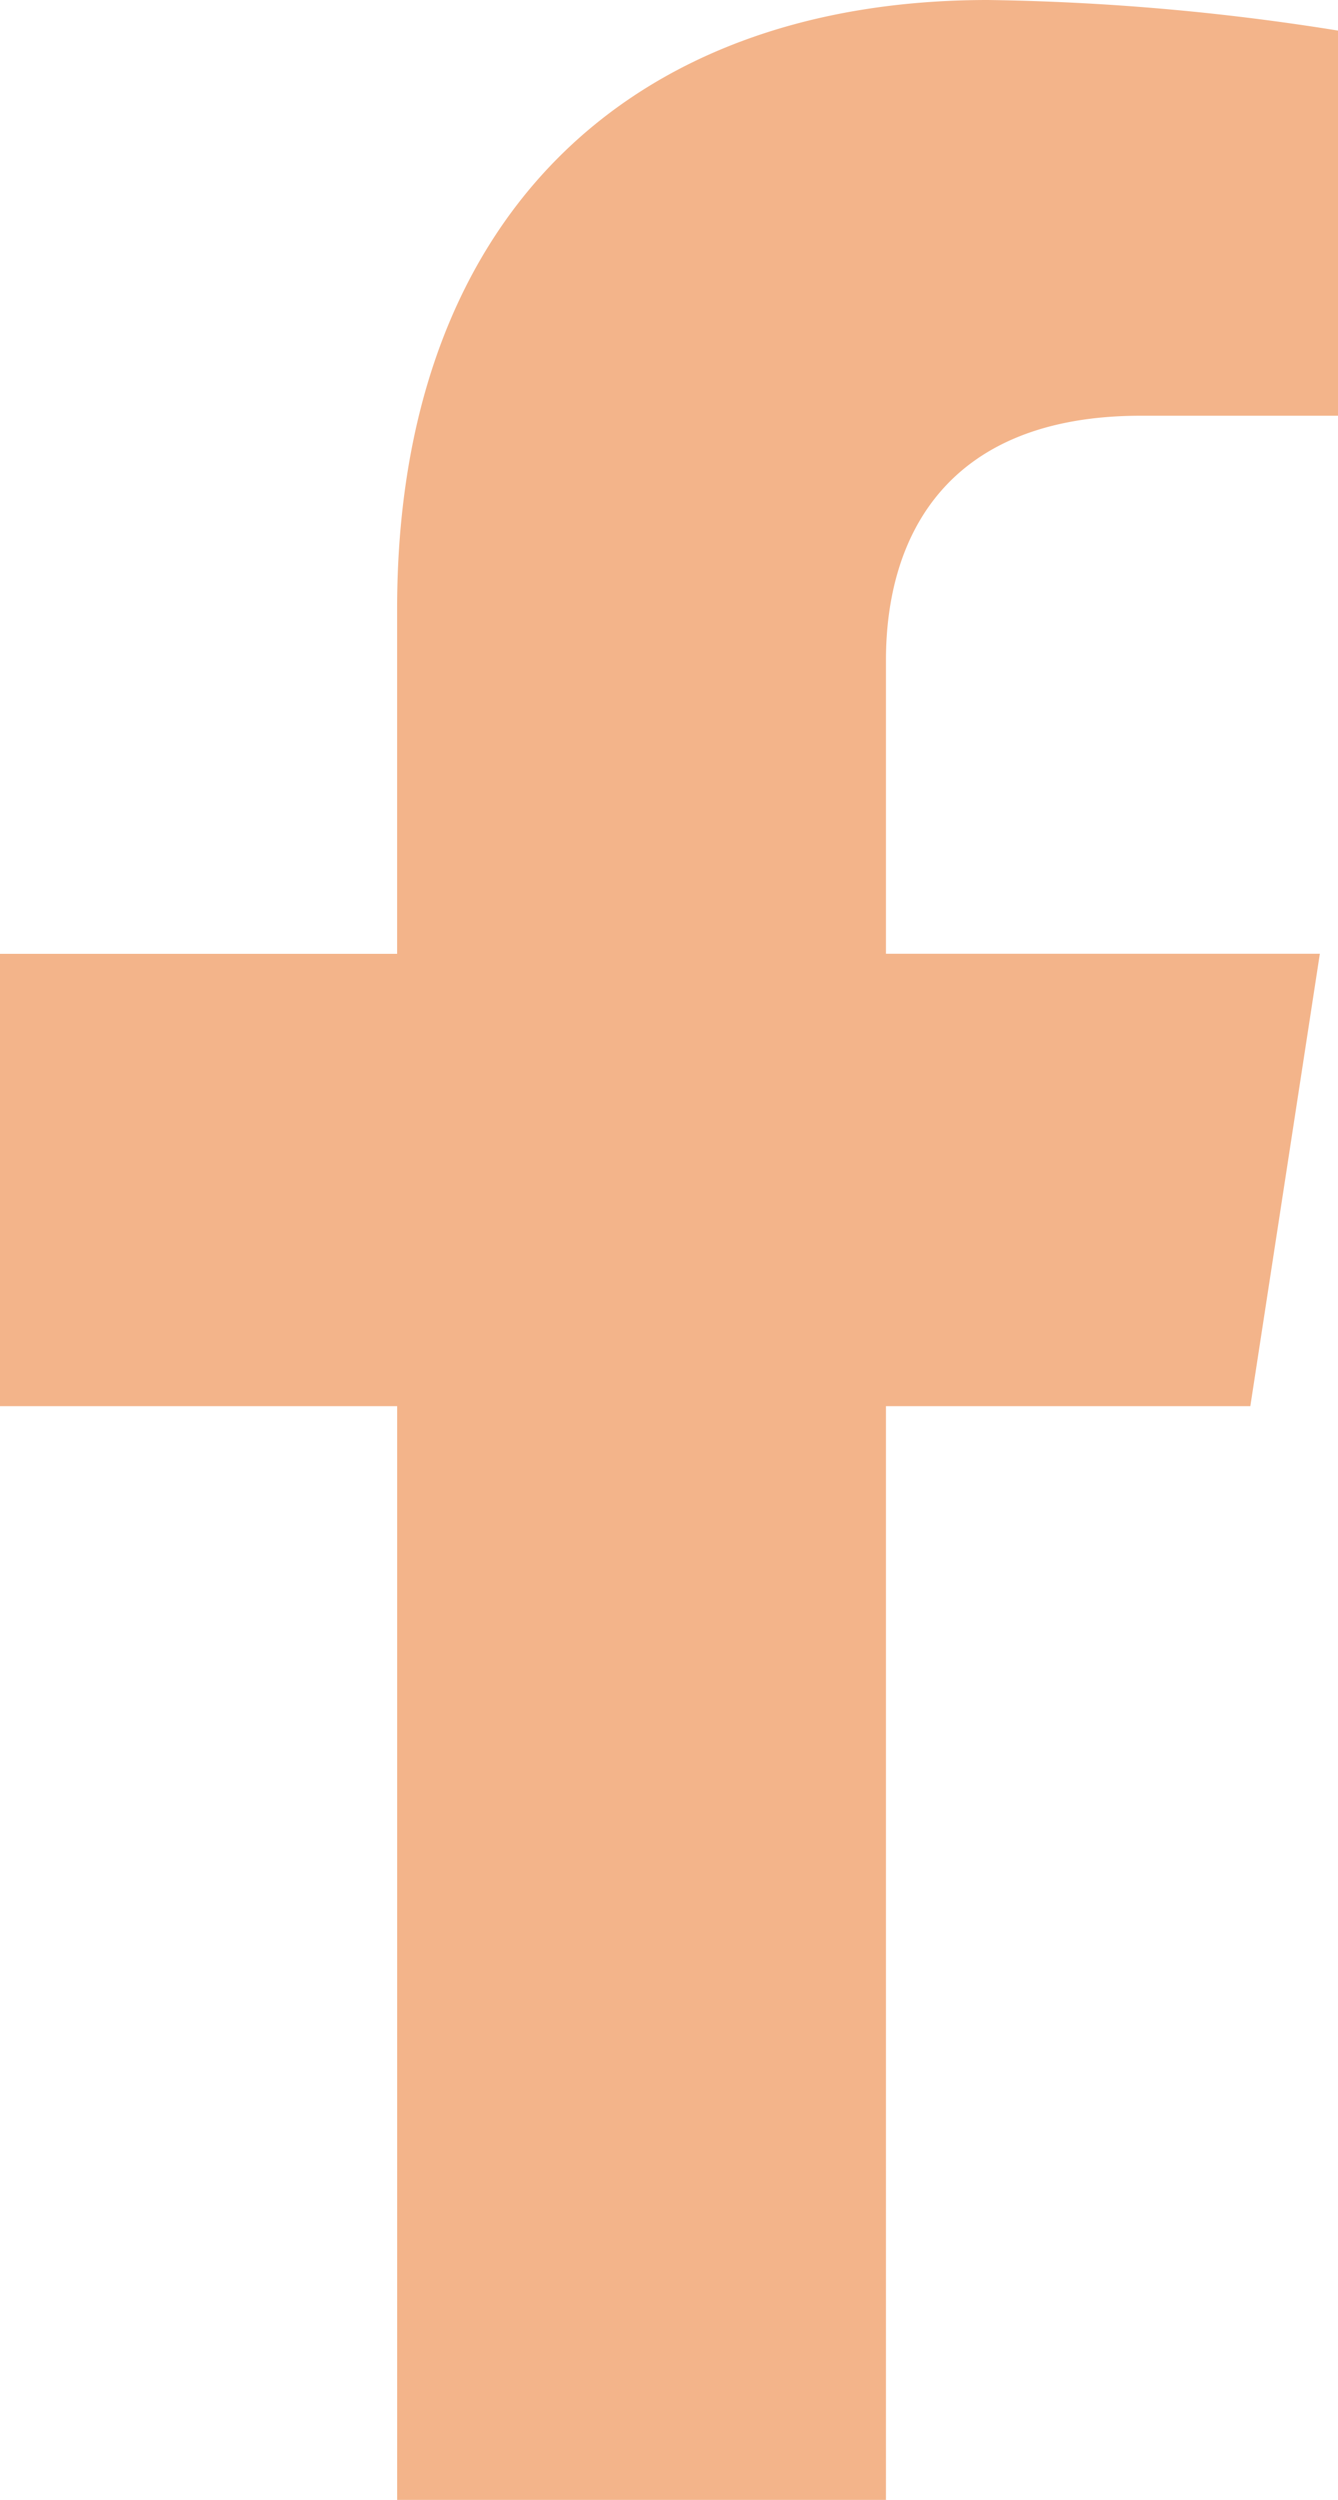 <svg xmlns="http://www.w3.org/2000/svg" width="43.481" height="81.184" viewBox="0 0 43.481 81.184">
  <path id="Icon_awesome-facebook-f" data-name="Icon awesome-facebook-f" d="M42.241,45.666,44.5,30.974H30.4V21.439c0-4.02,1.969-7.938,8.283-7.938H45.09V.993A78.157,78.157,0,0,0,33.714,0c-11.61,0-19.2,7.037-19.2,19.776v11.2H1.609V45.666H14.515V81.184H30.4V45.666Z" transform="translate(-1.609)" fill="#f3b48a"/>
</svg>
